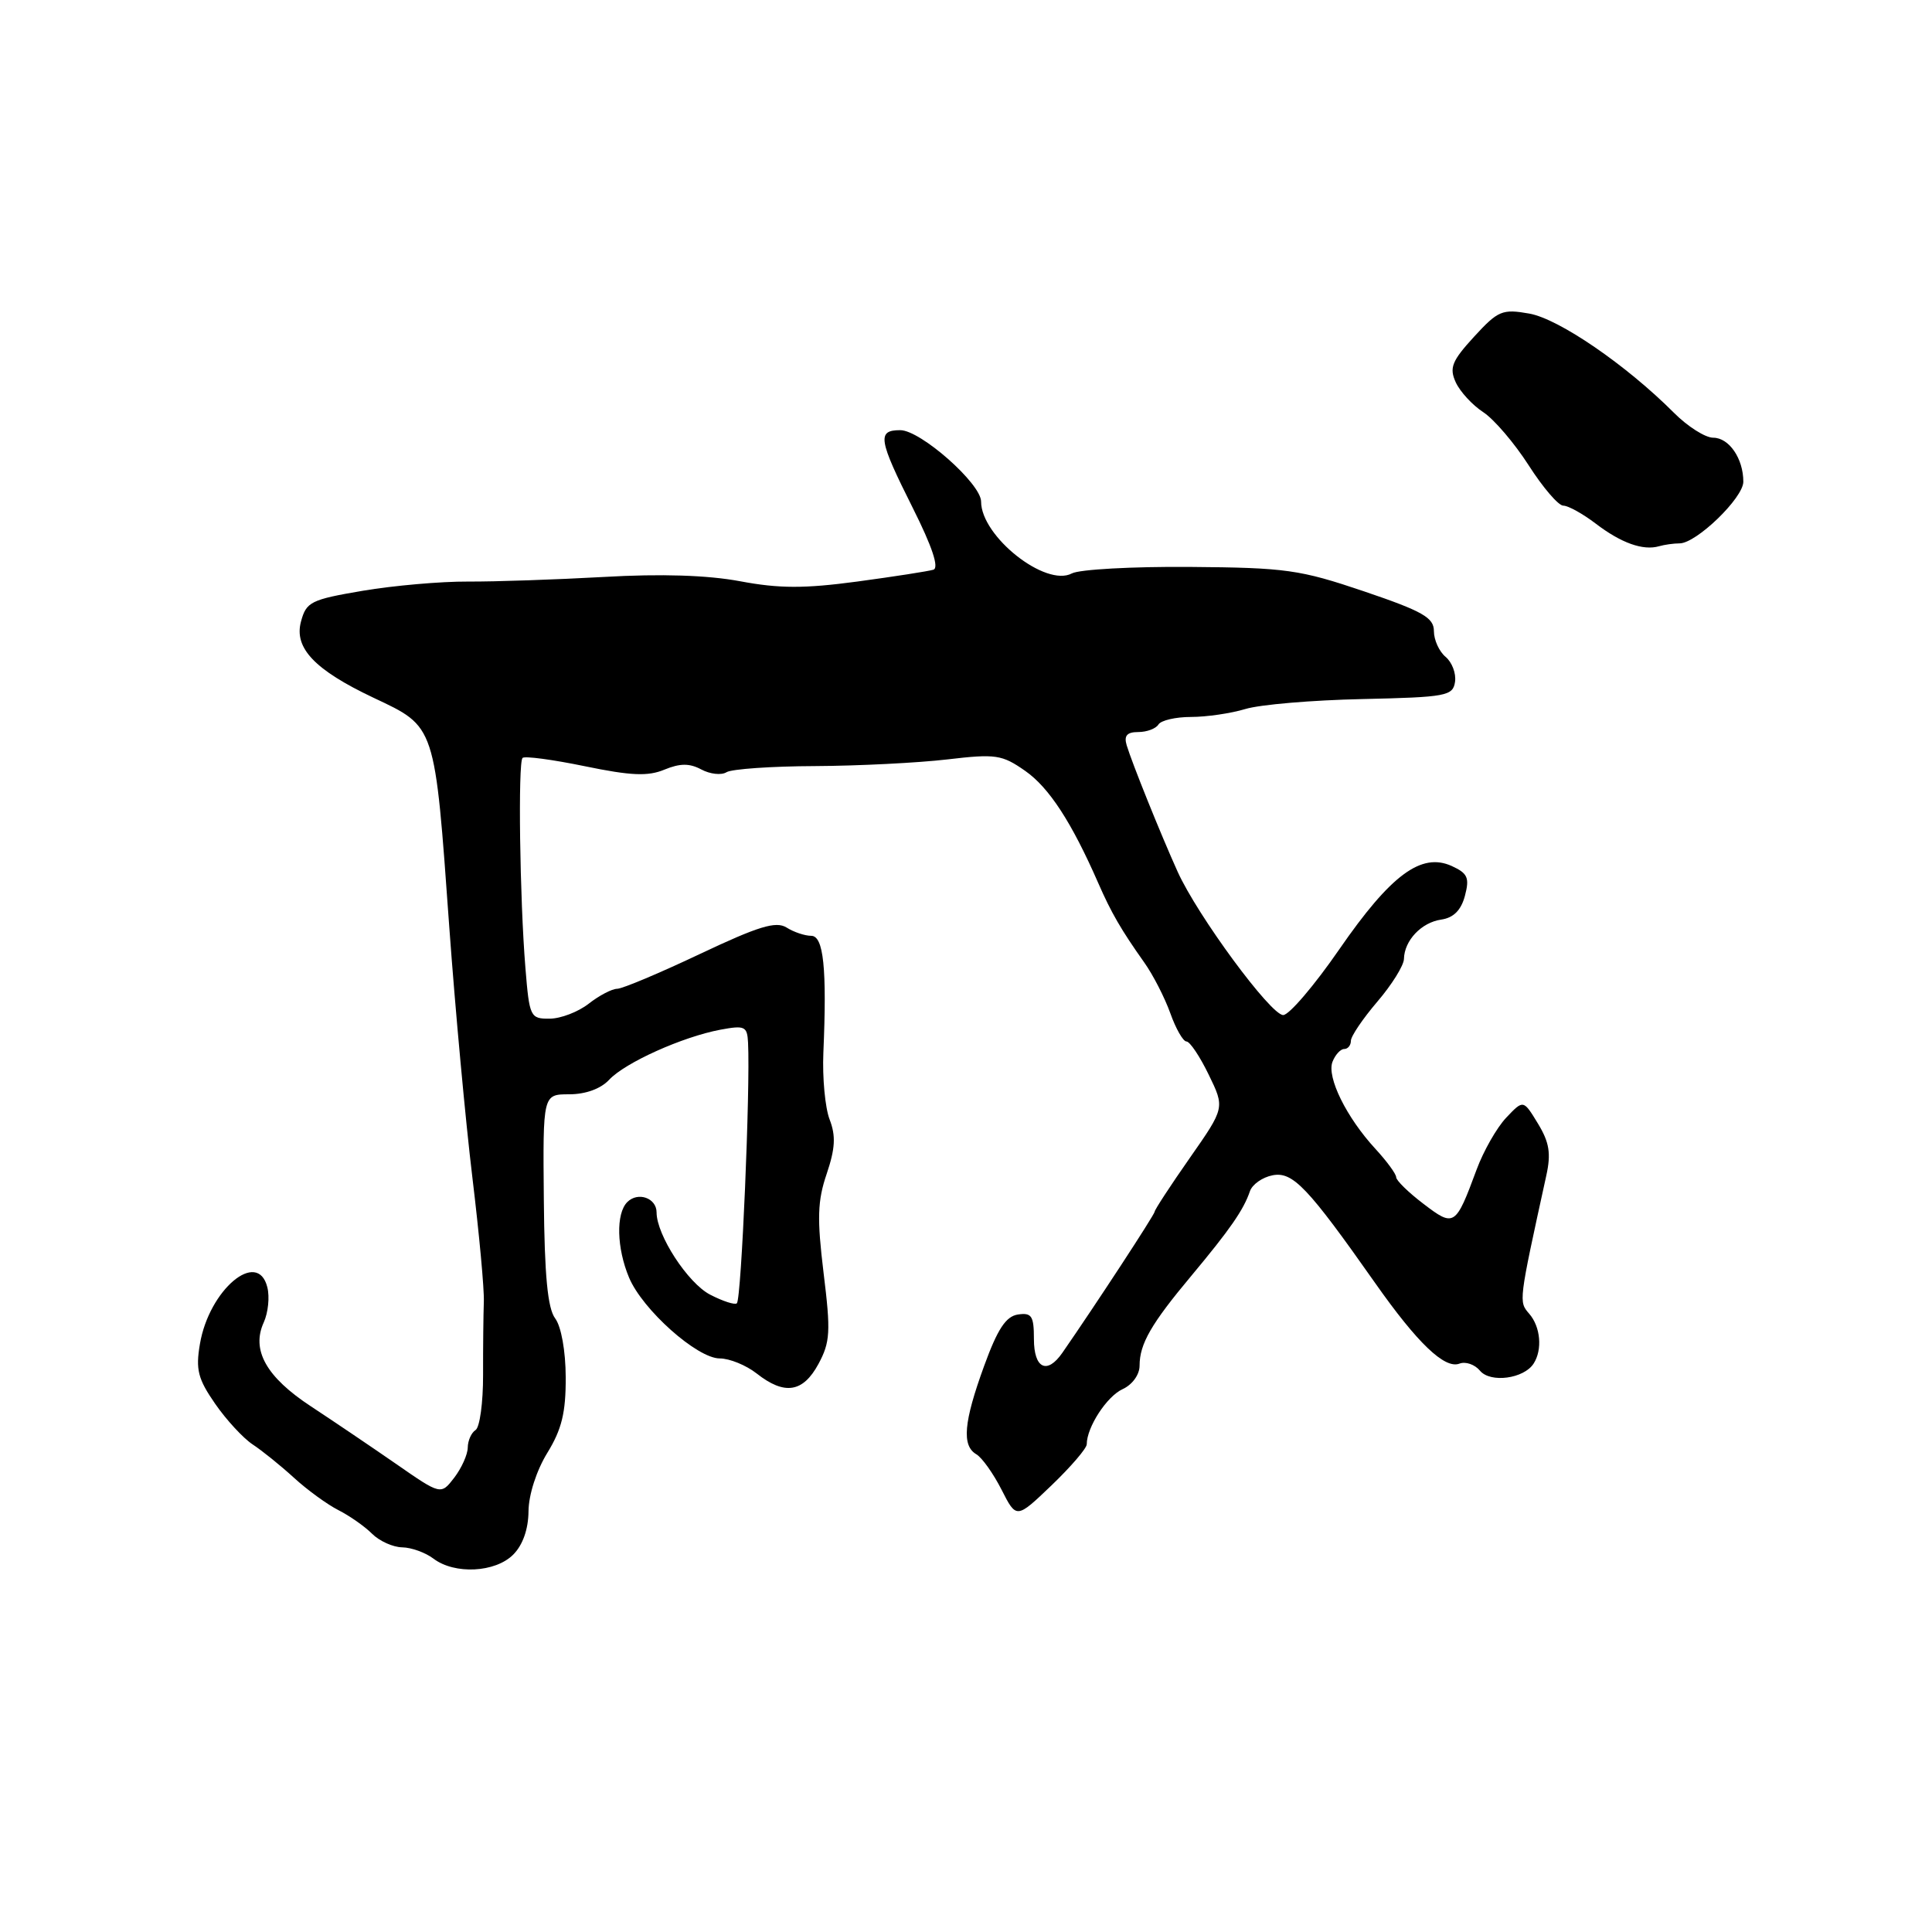 <?xml version="1.0" encoding="UTF-8" standalone="no"?>
<!DOCTYPE svg PUBLIC "-//W3C//DTD SVG 1.1//EN" "http://www.w3.org/Graphics/SVG/1.1/DTD/svg11.dtd" >
<svg xmlns="http://www.w3.org/2000/svg" xmlns:xlink="http://www.w3.org/1999/xlink" version="1.1" viewBox="0 0 256 256">
 <g >
 <path fill="currentColor"
d=" M 68.00 206.00 C 69.27 204.73 70.01 202.63 70.03 200.25 C 70.05 198.06 71.09 194.84 72.53 192.50 C 74.44 189.39 74.98 187.16 74.96 182.50 C 74.95 179.00 74.36 175.75 73.56 174.69 C 72.57 173.37 72.15 169.04 72.06 158.94 C 71.93 145.00 71.93 145.00 75.42 145.00 C 77.59 145.00 79.61 144.27 80.72 143.07 C 82.84 140.80 90.42 137.39 95.46 136.44 C 98.68 135.84 99.01 135.99 99.12 138.14 C 99.43 144.15 98.24 172.10 97.64 172.69 C 97.39 172.94 95.80 172.43 94.10 171.55 C 91.15 170.03 87.00 163.65 87.00 160.65 C 87.00 158.74 84.53 157.87 83.12 159.28 C 81.60 160.80 81.71 165.37 83.35 169.28 C 85.13 173.54 92.38 180.00 95.37 180.00 C 96.67 180.00 98.87 180.90 100.27 182.00 C 103.96 184.90 106.40 184.52 108.45 180.73 C 110.01 177.83 110.09 176.46 109.13 168.68 C 108.25 161.45 108.32 159.12 109.54 155.54 C 110.67 152.19 110.77 150.52 109.93 148.34 C 109.33 146.78 108.96 142.80 109.10 139.50 C 109.58 128.30 109.13 124.00 107.49 124.00 C 106.65 124.00 105.18 123.51 104.22 122.90 C 102.81 122.03 100.52 122.73 92.76 126.40 C 87.42 128.93 82.48 131.01 81.78 131.02 C 81.07 131.03 79.38 131.92 78.00 133.00 C 76.62 134.08 74.30 134.97 72.84 134.98 C 70.26 135.00 70.15 134.76 69.62 128.25 C 68.87 119.07 68.63 101.04 69.24 100.43 C 69.51 100.15 73.23 100.65 77.50 101.53 C 83.60 102.79 85.86 102.89 88.04 101.98 C 90.11 101.13 91.36 101.12 92.93 101.96 C 94.09 102.58 95.59 102.75 96.27 102.32 C 96.95 101.90 102.22 101.53 108.00 101.51 C 113.78 101.48 121.65 101.08 125.50 100.63 C 131.95 99.87 132.76 99.99 135.85 102.15 C 139.01 104.36 141.99 108.94 145.52 117.00 C 147.25 120.96 148.57 123.23 151.61 127.52 C 152.78 129.16 154.33 132.19 155.07 134.25 C 155.80 136.31 156.77 138.00 157.21 138.00 C 157.66 138.00 158.99 139.98 160.16 142.40 C 162.30 146.79 162.30 146.79 157.65 153.44 C 155.09 157.10 153.00 160.30 153.00 160.55 C 153.00 160.93 145.09 173.02 140.77 179.25 C 138.74 182.18 137.00 181.34 137.00 177.43 C 137.00 174.36 136.70 173.91 134.88 174.18 C 133.29 174.42 132.18 176.10 130.40 181.00 C 127.69 188.44 127.42 191.56 129.37 192.70 C 130.12 193.14 131.62 195.25 132.71 197.39 C 134.68 201.27 134.68 201.27 139.34 196.81 C 141.90 194.35 144.00 191.91 144.00 191.37 C 144.00 189.12 146.66 185.02 148.75 184.07 C 150.04 183.48 151.00 182.15 151.00 180.96 C 151.00 178.07 152.54 175.40 157.90 169.00 C 162.98 162.91 164.78 160.32 165.62 157.85 C 165.93 156.94 167.28 155.99 168.63 155.73 C 171.30 155.22 173.28 157.30 182.21 170.00 C 187.82 177.98 191.43 181.43 193.38 180.69 C 194.19 180.37 195.42 180.80 196.10 181.62 C 197.48 183.29 201.94 182.69 203.22 180.67 C 204.40 178.83 204.13 175.80 202.63 174.08 C 201.23 172.45 201.20 172.62 204.89 155.78 C 205.54 152.84 205.30 151.37 203.78 148.87 C 201.85 145.70 201.85 145.70 199.58 148.10 C 198.33 149.42 196.56 152.53 195.65 155.00 C 192.87 162.51 192.69 162.63 188.61 159.51 C 186.62 158.00 185.00 156.41 185.00 155.99 C 185.00 155.56 183.76 153.87 182.25 152.23 C 178.42 148.08 175.78 142.73 176.56 140.70 C 176.92 139.77 177.62 139.00 178.11 139.00 C 178.60 139.00 179.00 138.51 179.00 137.91 C 179.00 137.31 180.58 134.98 182.50 132.73 C 184.43 130.48 186.01 127.93 186.03 127.07 C 186.08 124.62 188.34 122.23 190.97 121.85 C 192.61 121.61 193.60 120.61 194.11 118.70 C 194.74 116.31 194.48 115.72 192.36 114.75 C 188.33 112.92 184.29 115.91 177.47 125.78 C 174.16 130.58 170.81 134.50 170.03 134.50 C 168.37 134.50 158.67 121.32 156.04 115.50 C 153.79 110.52 149.99 101.08 149.29 98.75 C 148.91 97.48 149.33 97.00 150.82 97.00 C 151.96 97.00 153.16 96.55 153.50 96.00 C 153.84 95.45 155.78 95.00 157.82 95.00 C 159.85 95.00 163.09 94.53 165.01 93.95 C 166.93 93.36 173.90 92.77 180.50 92.63 C 191.67 92.38 192.52 92.22 192.80 90.34 C 192.96 89.23 192.40 87.75 191.55 87.04 C 190.70 86.33 190.00 84.80 190.00 83.63 C 190.00 81.84 188.53 81.00 180.75 78.36 C 172.24 75.48 170.39 75.22 157.67 75.12 C 150.06 75.06 143.03 75.45 142.03 75.98 C 138.55 77.84 130.00 71.07 130.00 66.46 C 130.00 64.09 121.98 57.00 119.29 57.00 C 116.19 57.00 116.39 58.22 120.95 67.31 C 123.51 72.41 124.46 75.24 123.68 75.49 C 123.03 75.69 118.48 76.40 113.58 77.06 C 106.58 78.00 103.23 77.99 98.08 77.02 C 93.74 76.21 87.59 76.01 80.00 76.45 C 73.67 76.80 65.58 77.08 62.00 77.06 C 58.42 77.04 52.16 77.59 48.07 78.28 C 41.18 79.45 40.58 79.75 39.88 82.37 C 38.94 85.87 41.71 88.77 49.48 92.45 C 57.78 96.37 57.59 95.82 59.54 122.95 C 60.32 133.70 61.69 148.57 62.59 156.00 C 63.49 163.43 64.18 170.85 64.11 172.50 C 64.05 174.15 64.00 178.51 64.01 182.18 C 64.02 185.86 63.57 189.15 63.01 189.49 C 62.46 189.84 61.99 190.88 61.98 191.81 C 61.97 192.74 61.16 194.53 60.19 195.80 C 58.42 198.10 58.42 198.10 52.46 193.96 C 49.18 191.69 44.12 188.27 41.20 186.35 C 35.29 182.47 33.27 178.89 34.95 175.22 C 35.53 173.94 35.75 171.84 35.42 170.56 C 34.15 165.47 27.70 170.90 26.49 178.09 C 25.91 181.48 26.23 182.72 28.51 186.01 C 29.99 188.15 32.23 190.57 33.47 191.39 C 34.72 192.21 37.19 194.20 38.96 195.82 C 40.73 197.44 43.38 199.36 44.84 200.10 C 46.30 200.84 48.31 202.24 49.29 203.22 C 50.27 204.20 52.07 205.01 53.29 205.03 C 54.51 205.05 56.37 205.72 57.44 206.53 C 60.24 208.65 65.62 208.38 68.00 206.00 Z  M 222.55 72.00 C 224.77 72.00 231.00 65.98 231.00 63.83 C 231.00 60.76 229.11 58.00 227.01 58.00 C 225.96 58.00 223.61 56.51 221.80 54.69 C 215.49 48.37 206.56 42.24 202.63 41.55 C 199.06 40.92 198.50 41.15 195.31 44.63 C 192.38 47.83 192.02 48.74 192.89 50.65 C 193.45 51.88 195.09 53.67 196.53 54.61 C 197.97 55.55 200.68 58.73 202.56 61.66 C 204.44 64.60 206.50 67.00 207.14 67.00 C 207.79 67.00 209.72 68.07 211.44 69.38 C 214.80 71.95 217.71 72.99 219.83 72.38 C 220.56 72.17 221.79 72.00 222.55 72.00 Z "/>
</g>
</svg>